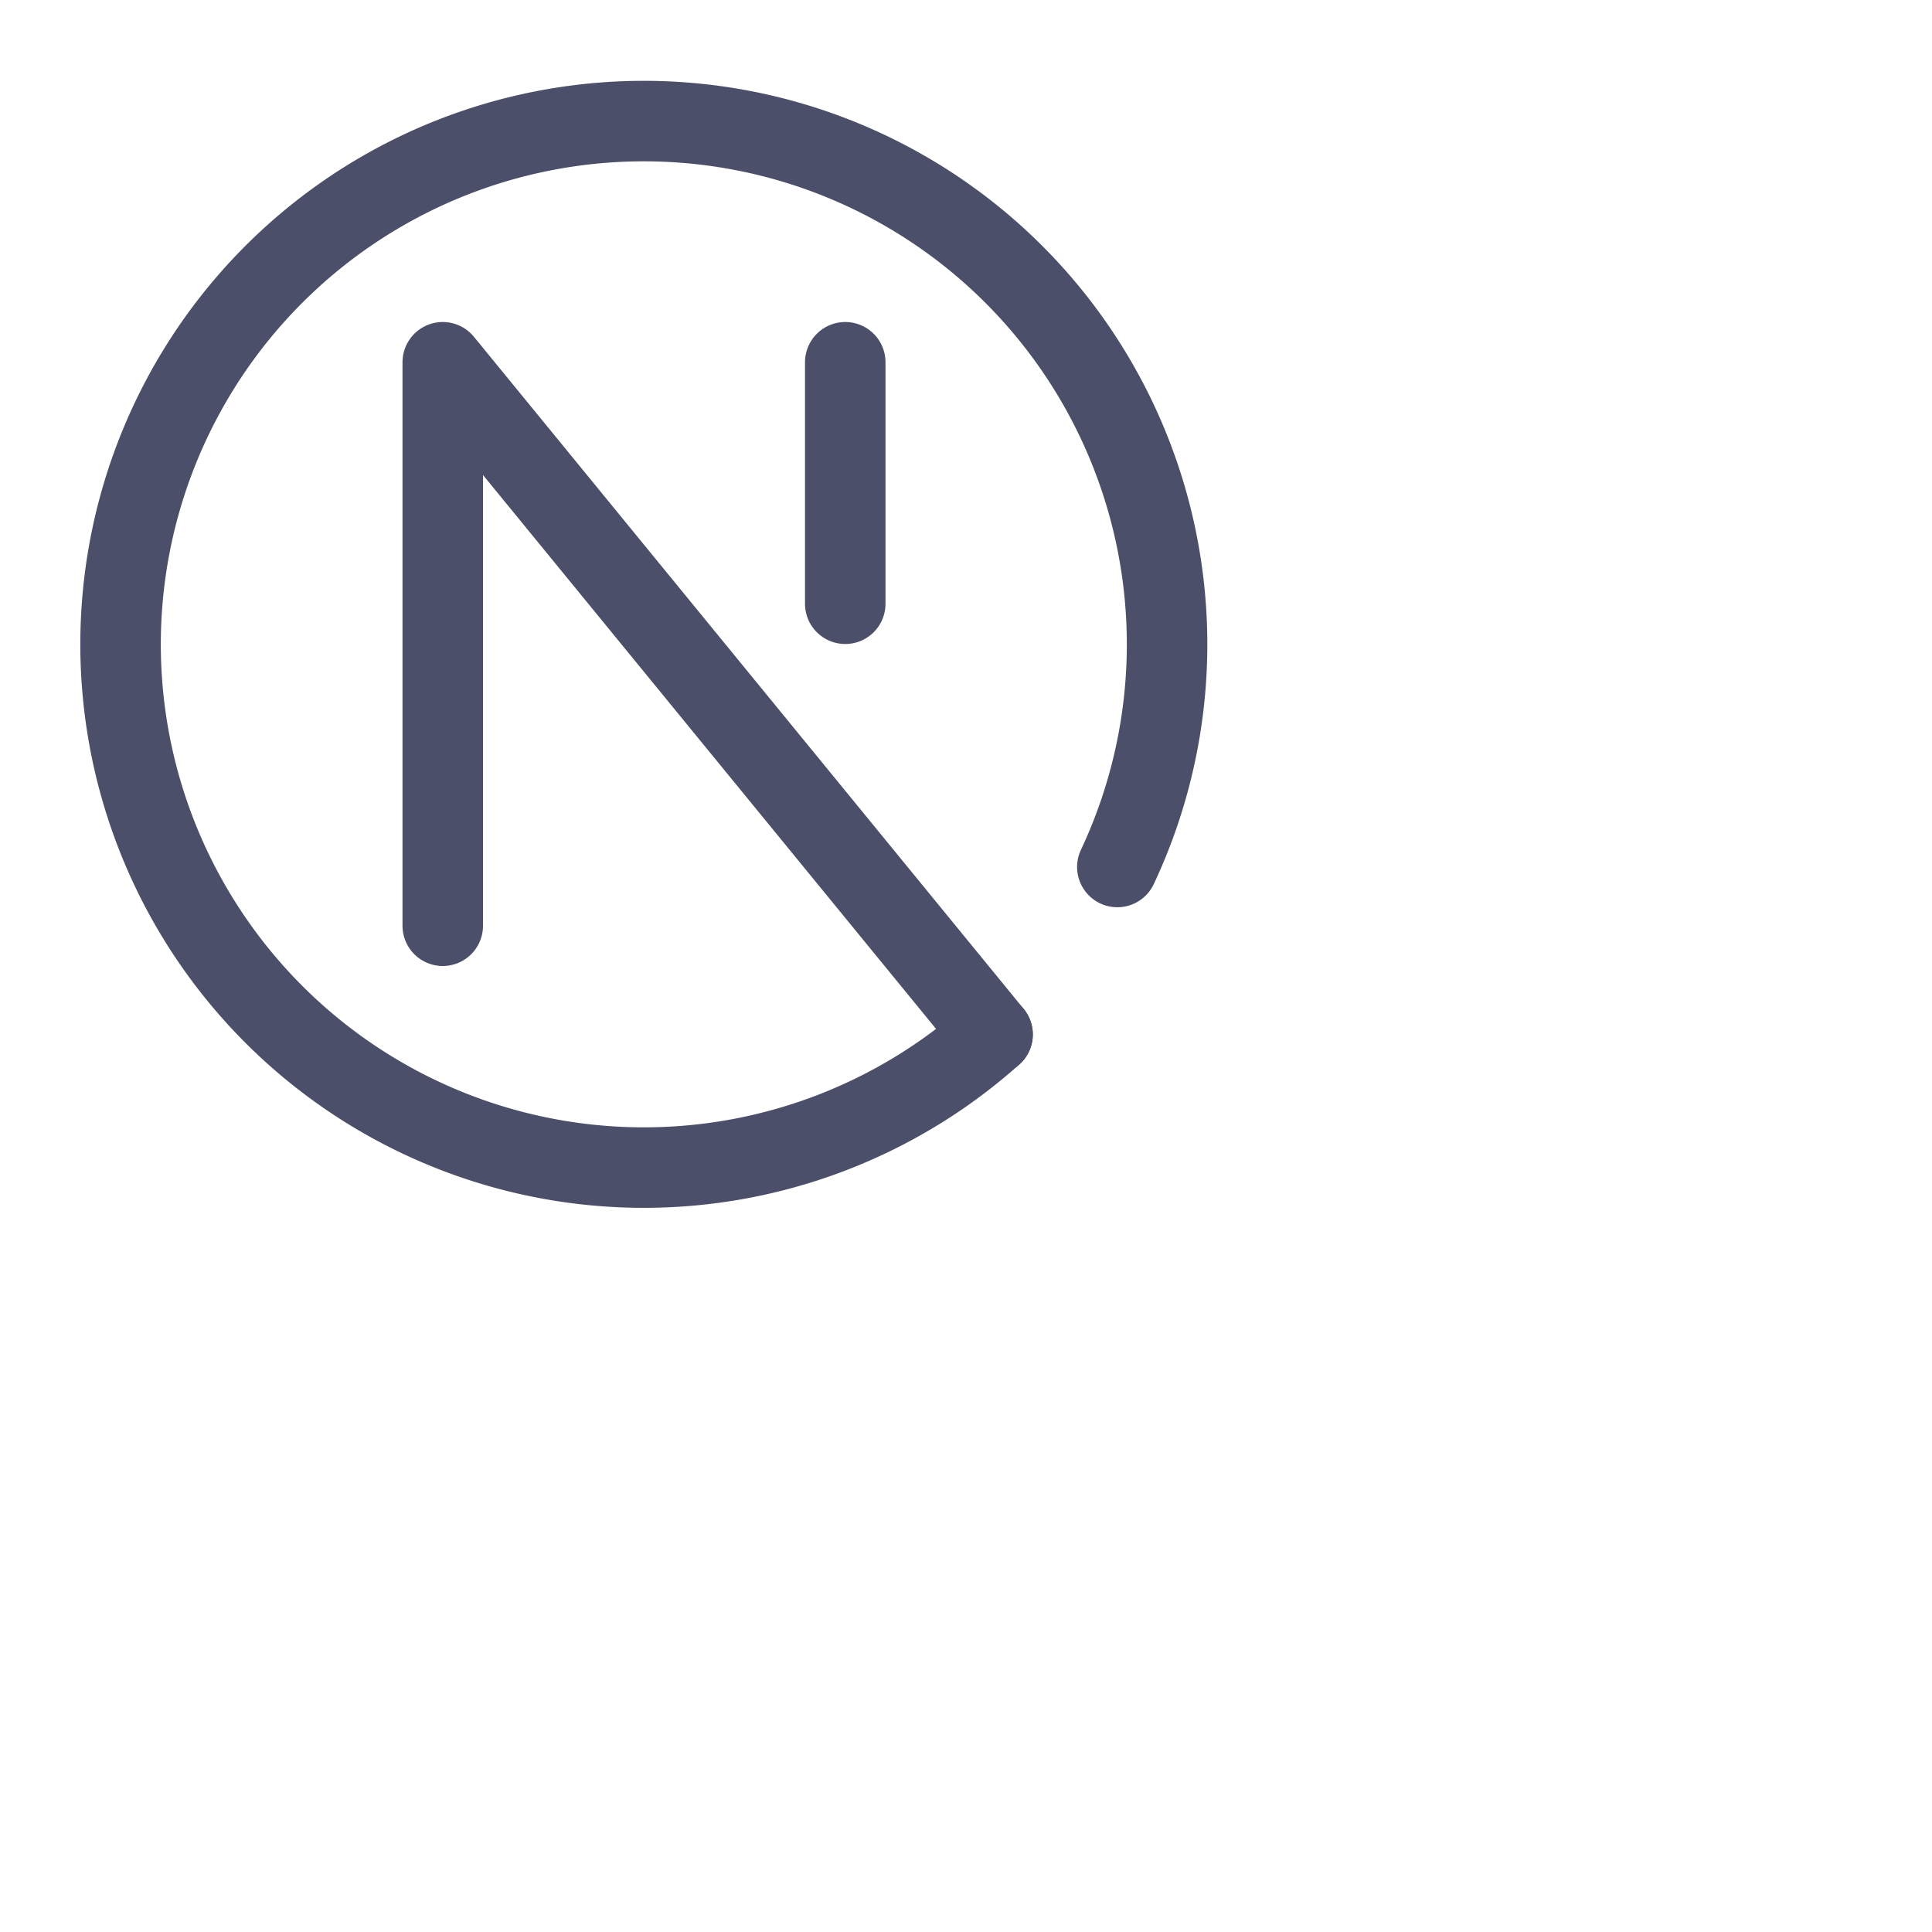 <?xml version='1.0' encoding='UTF-8'?>
<svg xmlns="http://www.w3.org/2000/svg" viewBox="0 0 24 24">
  <g fill="none" stroke="#4c4f69" stroke-linecap="round" stroke-linejoin="round">
    <path d="M12.33 12.85a6.5 6.5 0 111.55-2.08"/>
    <path d="M12.33 12.85 5.5 4.5v7m5-7v3"/>
  </g>
</svg>
